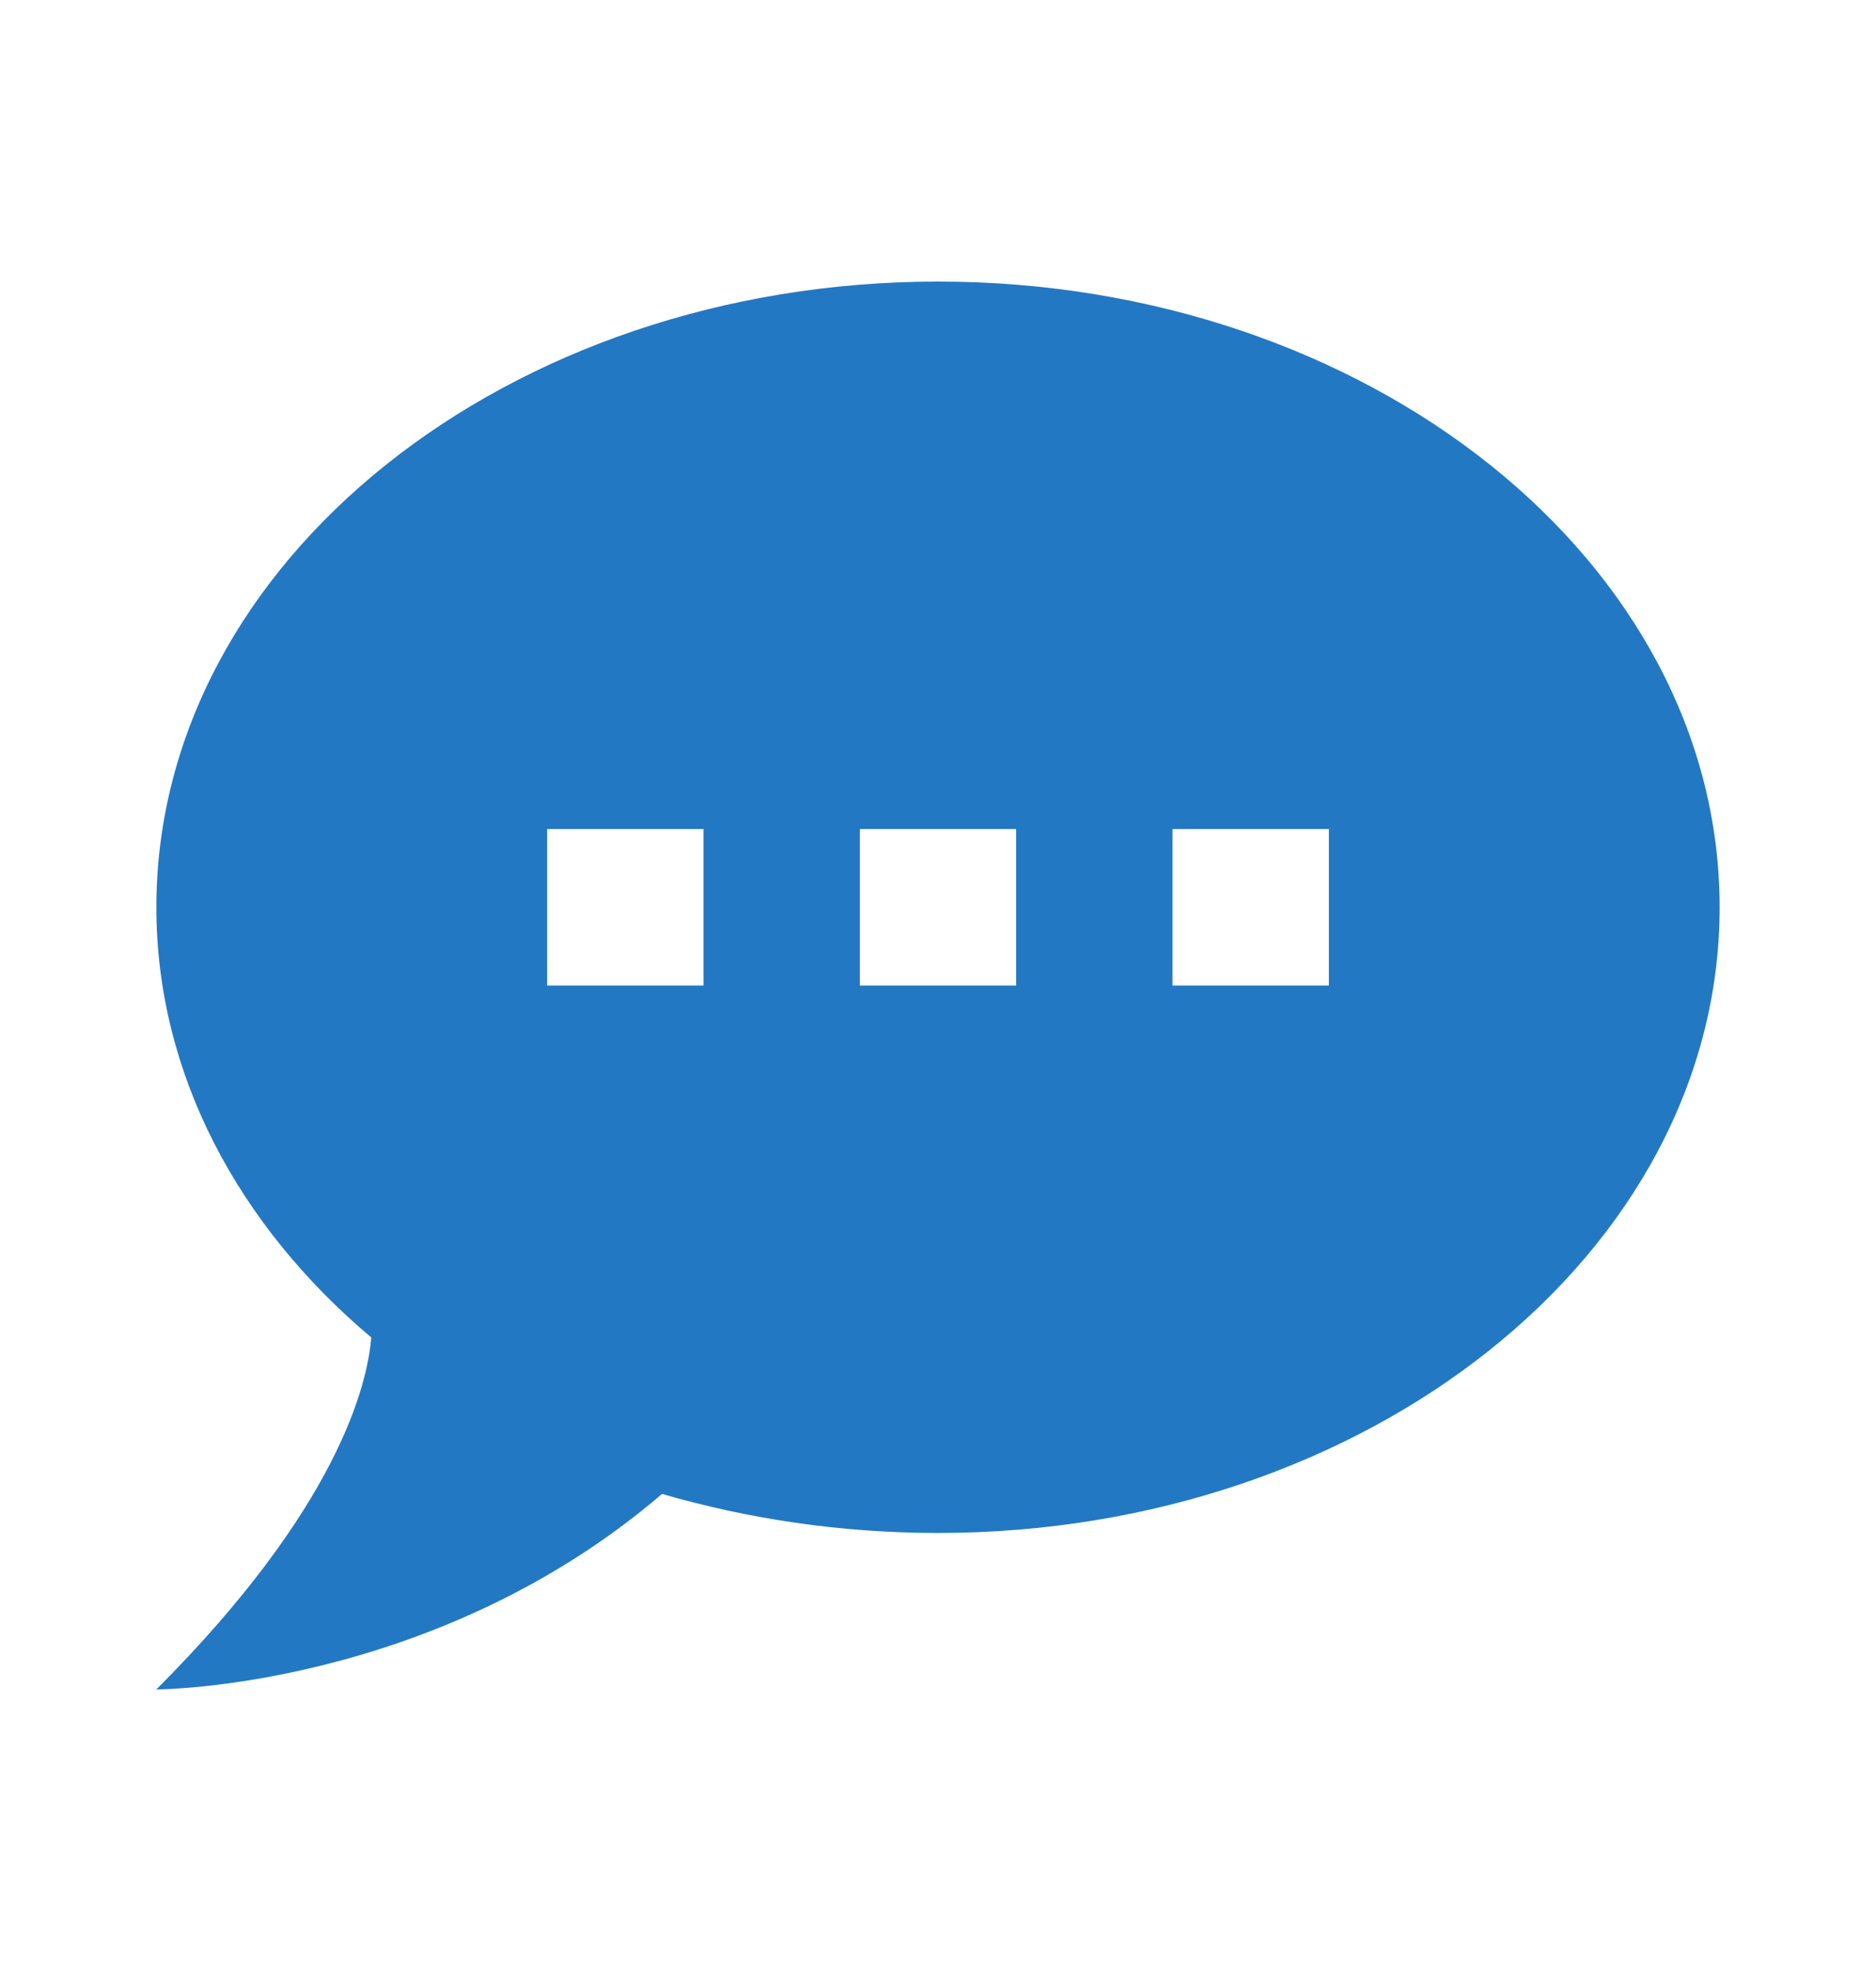 <svg width="20" height="21" viewBox="0 0 20 21" fill="none" xmlns="http://www.w3.org/2000/svg">
<path d="M10 3C14.583 3 18.333 5.983 18.333 9.667C18.333 13.35 14.583 16.333 10 16.333C8.967 16.333 7.975 16.183 7.058 15.917C4.625 18 1.667 18 1.667 18C3.608 16.058 3.917 14.75 3.958 14.25C2.542 13.058 1.667 11.442 1.667 9.667C1.667 5.983 5.417 3 10 3ZM14.167 10.5V8.833H12.5V10.5H14.167ZM10.833 10.5V8.833H9.167V10.5H10.833ZM7.5 10.5V8.833H5.833V10.5H7.5Z" fill="#2378C3"/>
</svg>

